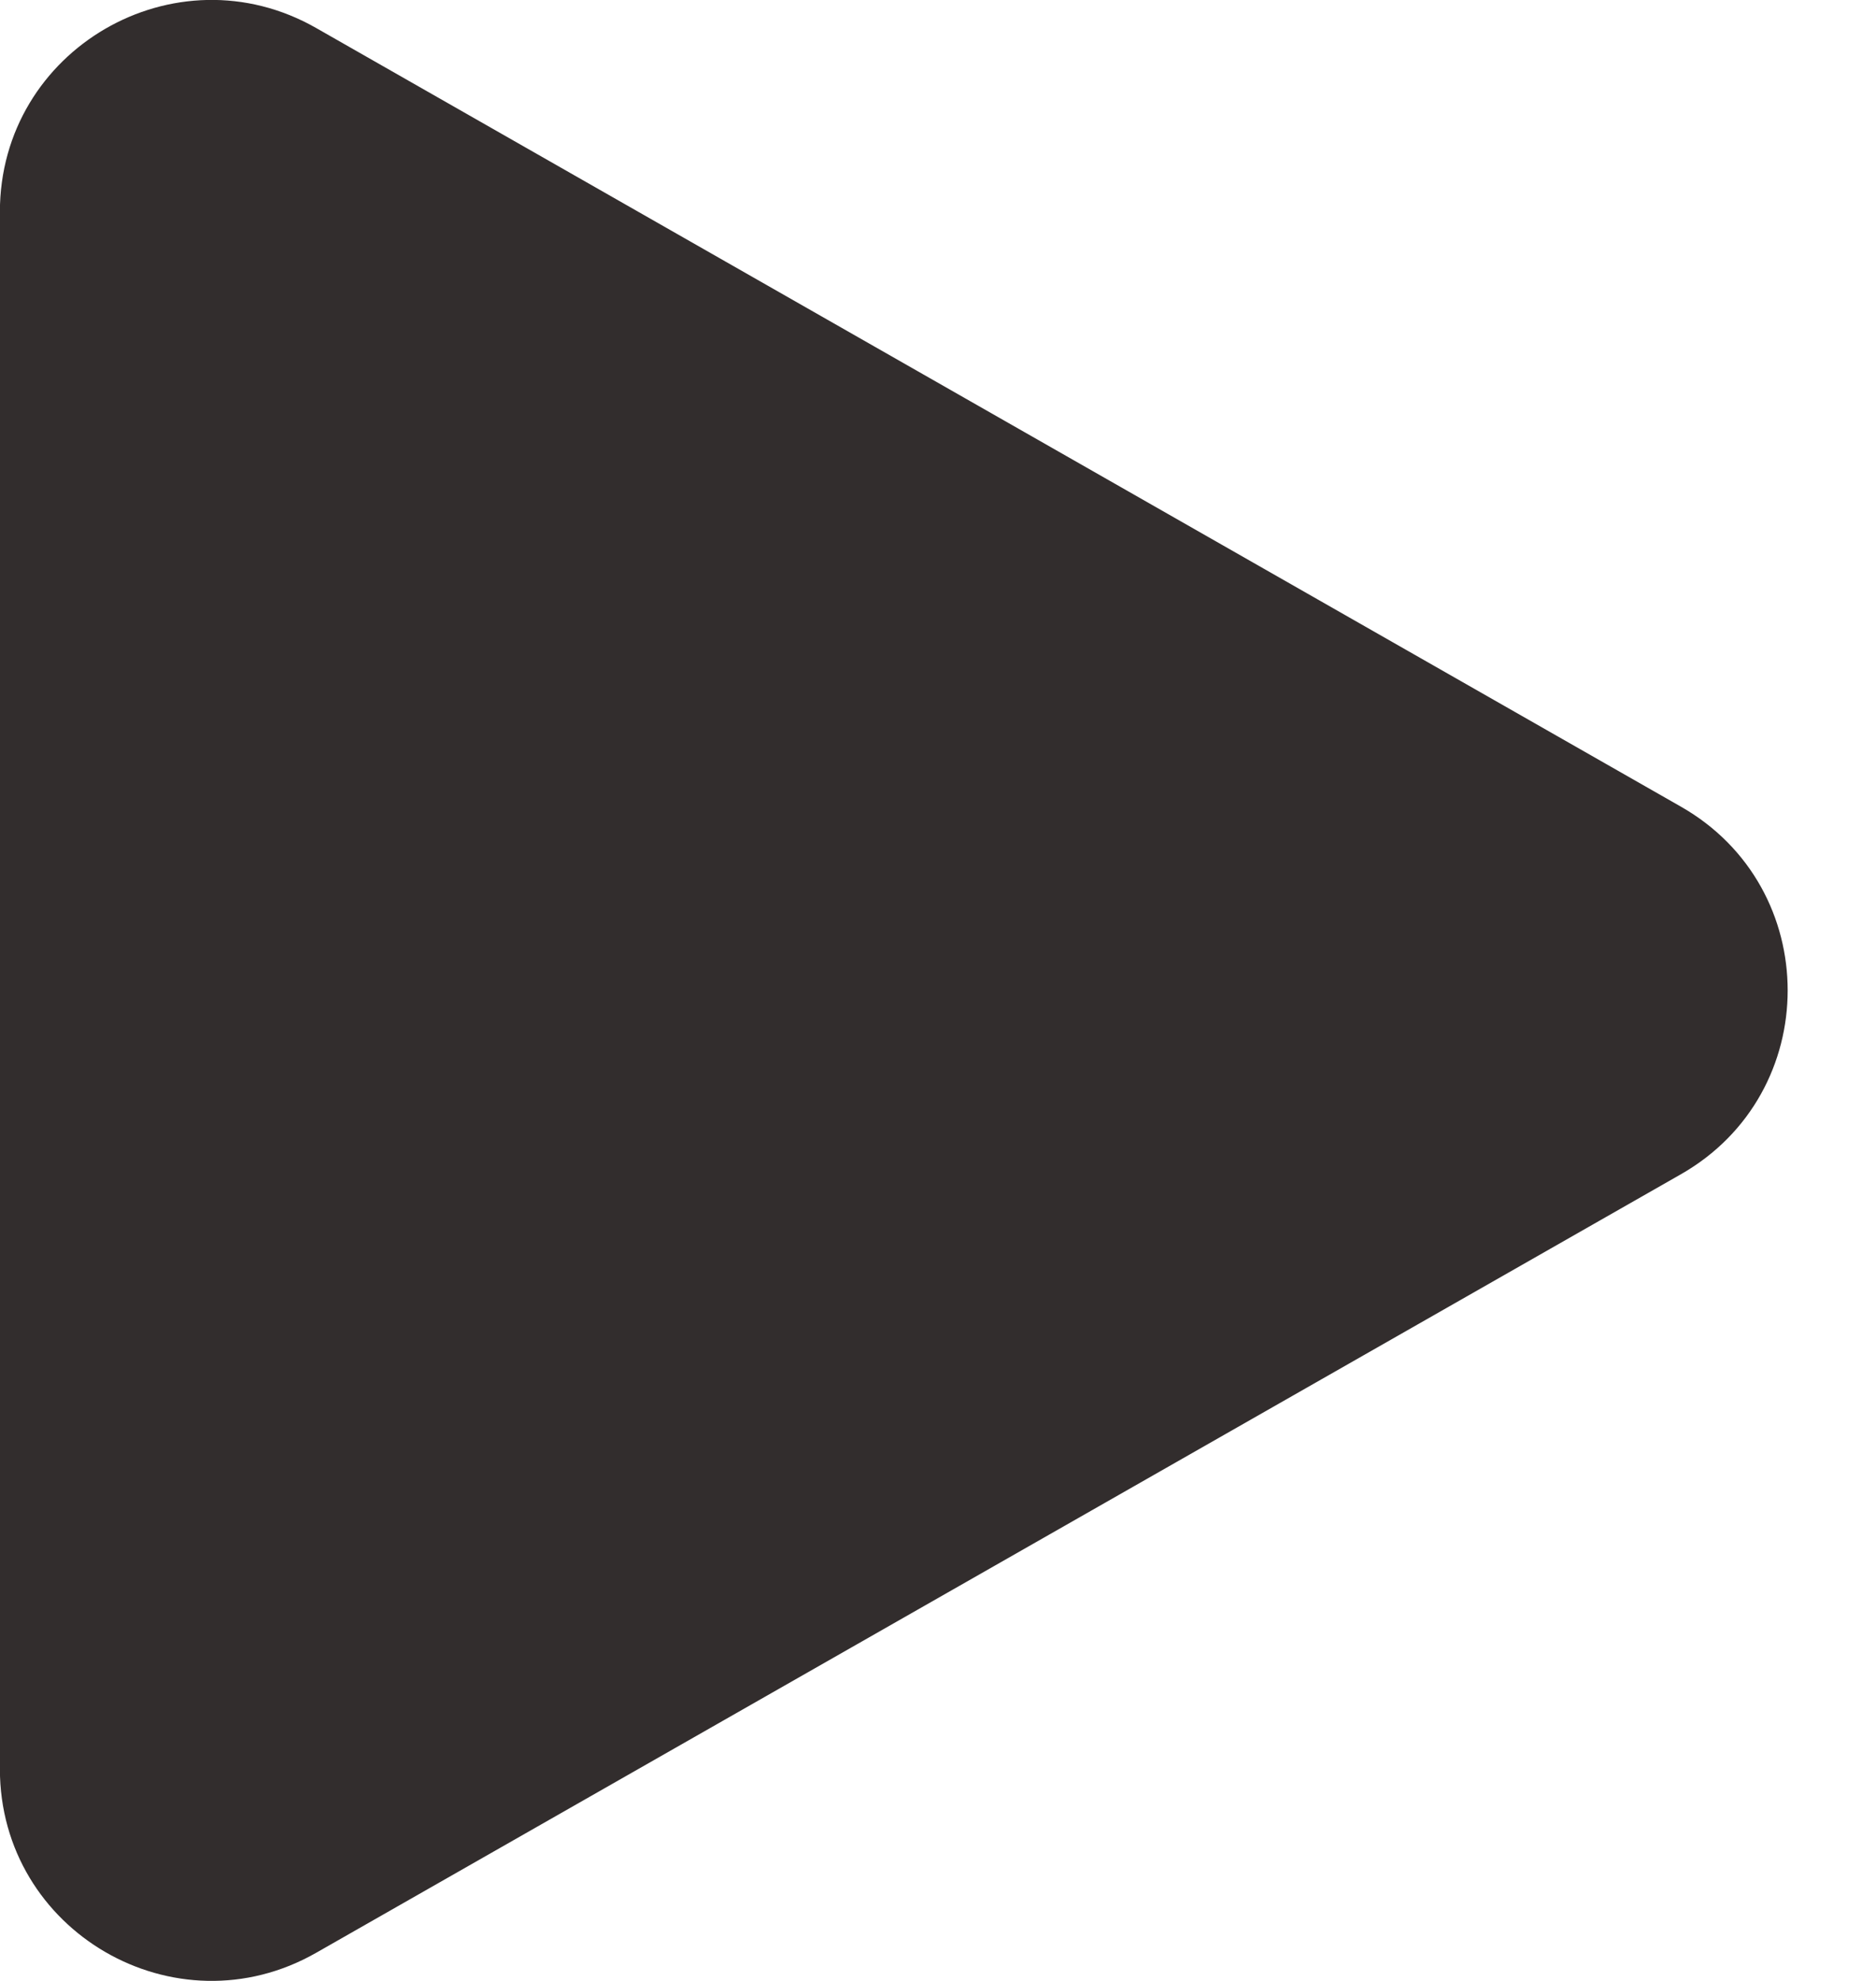 <svg width="18" height="19" viewBox="0 0 18 19" fill="none" xmlns="http://www.w3.org/2000/svg">
<path d="M16.128 7.737C17.494 8.515 17.494 10.484 16.128 11.263L3.034 18.73C1.681 19.502 -0.001 18.525 -0.001 16.967L-0.001 2.032C-0.001 0.474 1.681 -0.503 3.034 0.269L16.128 7.737Z" fill="#322D2D"/>
</svg>
